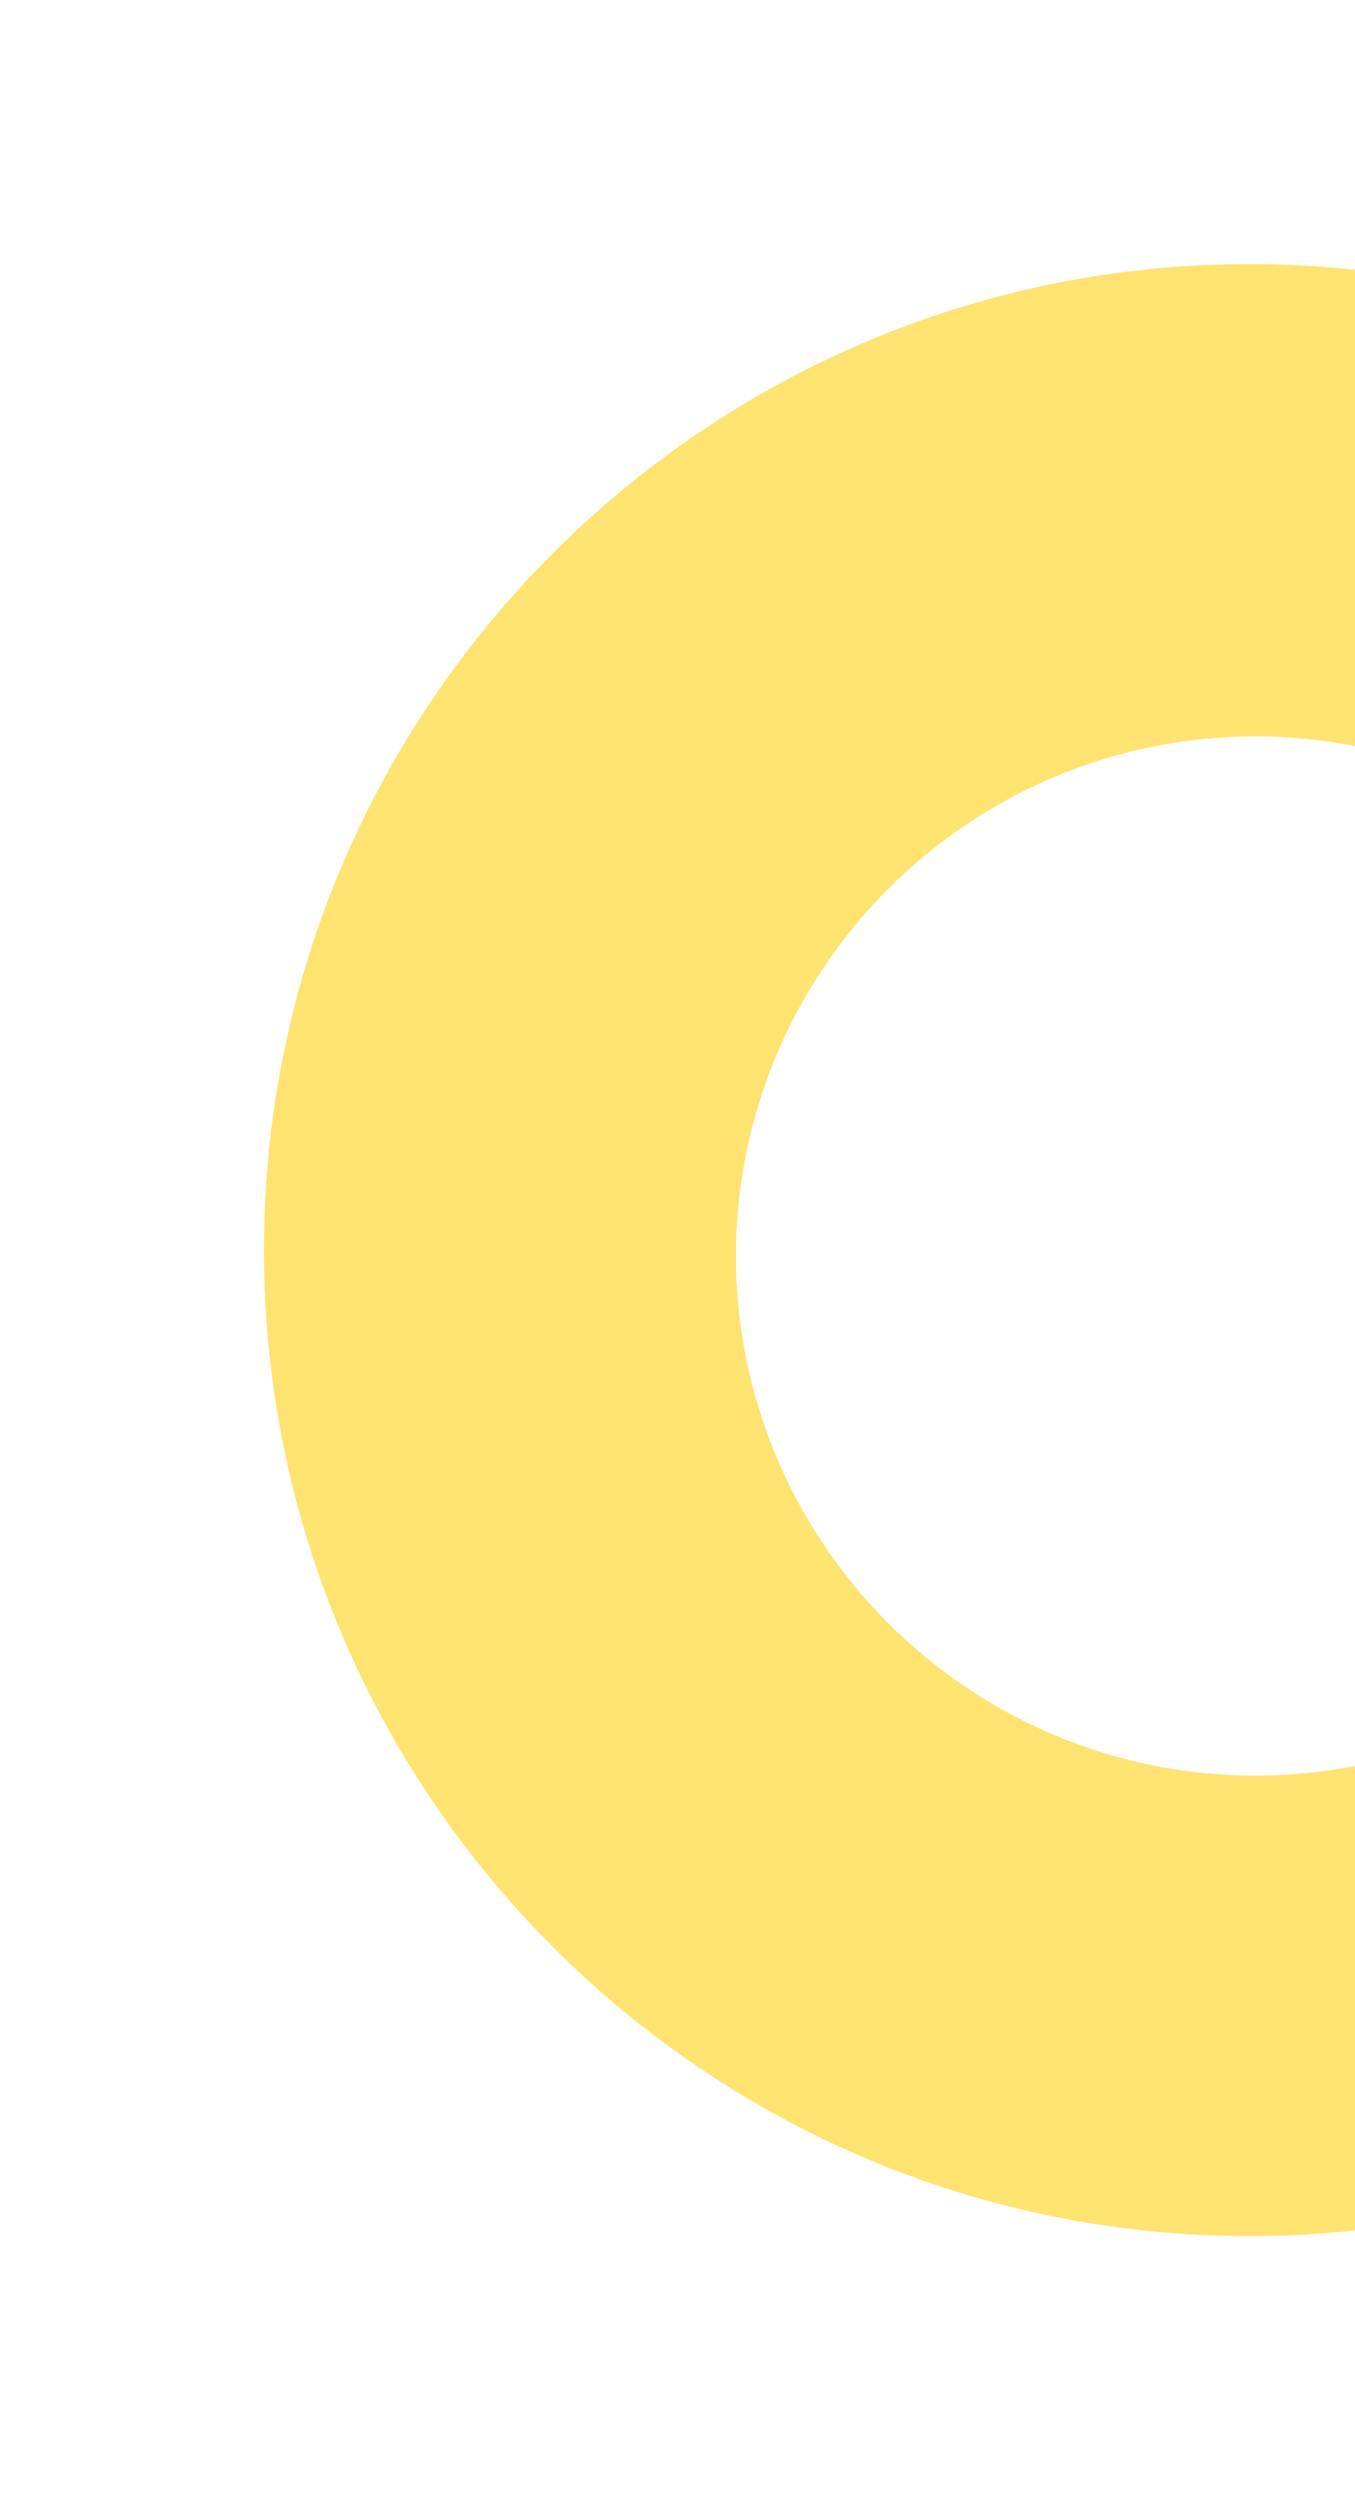 <svg width="77" height="142" viewBox="0 0 77 142" fill="none" xmlns="http://www.w3.org/2000/svg">
<g opacity="0.8" filter="url(#filter0_d_240_2898)">
<path fill-rule="evenodd" clip-rule="evenodd" d="M63.335 36.826C47.066 36.826 33.826 50.066 33.826 66.335C33.826 82.608 47.066 95.844 63.335 95.844C79.605 95.844 92.844 82.608 92.844 66.335C92.844 50.066 79.605 36.826 63.335 36.826ZM63 122C32.121 122 7 96.879 7 66C7 35.121 32.121 10 63 10C93.879 10 119 35.121 119 66C119 96.879 93.879 122 63 122Z" fill="#FFDC4C"/>
</g>
<defs>
<filter id="filter0_d_240_2898" x="0" y="0" width="142" height="142" filterUnits="userSpaceOnUse" color-interpolation-filters="sRGB">
<feFlood flood-opacity="0" result="BackgroundImageFix"/>
<feColorMatrix in="SourceAlpha" type="matrix" values="0 0 0 0 0 0 0 0 0 0 0 0 0 0 0 0 0 0 127 0" result="hardAlpha"/>
<feOffset dx="8" dy="5"/>
<feGaussianBlur stdDeviation="7.5"/>
<feComposite in2="hardAlpha" operator="out"/>
<feColorMatrix type="matrix" values="0 0 0 0 1 0 0 0 0 0.863 0 0 0 0 0.298 0 0 0 0.59 0"/>
<feBlend mode="normal" in2="BackgroundImageFix" result="effect1_dropShadow_240_2898"/>
<feBlend mode="normal" in="SourceGraphic" in2="effect1_dropShadow_240_2898" result="shape"/>
</filter>
</defs>
</svg>
